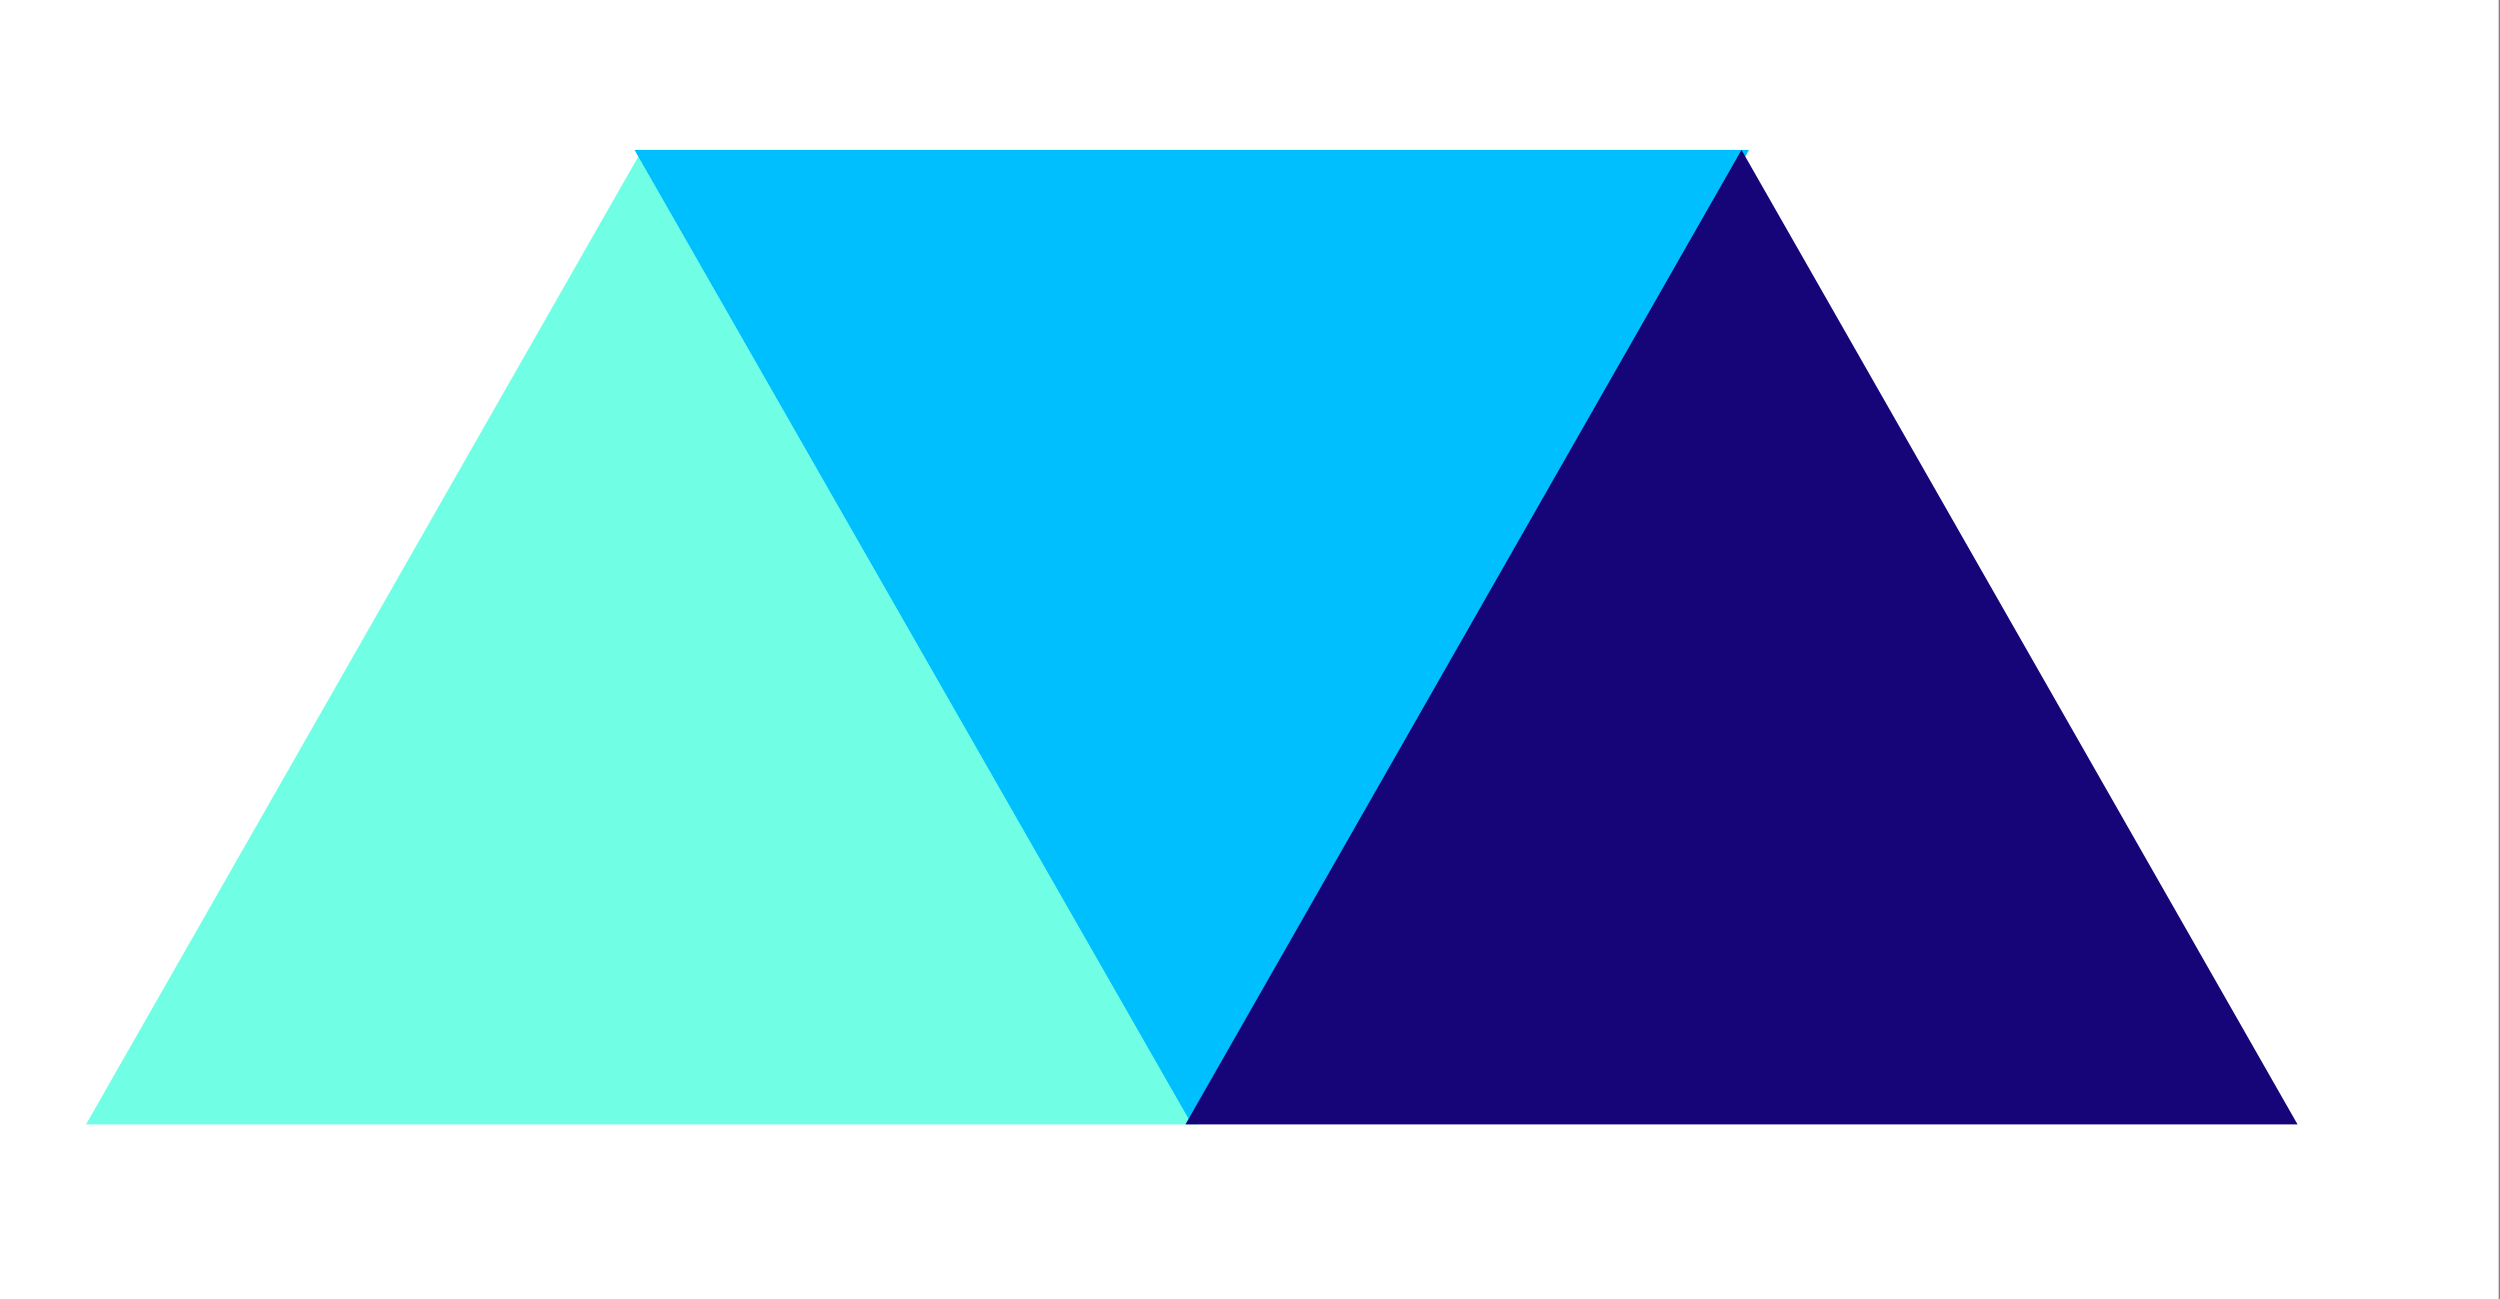 <svg width="431" height="224" viewBox="0 0 431 224" fill="none" xmlns="http://www.w3.org/2000/svg">
<rect x="0" y="0" width="431" height="224" fill="#808080" stroke="none"/>
<g clip-path="url(#clip0_52_2131)">
<rect width="430.769" height="224" fill="white"/>
<path d="M110.695 25.846L206.559 193.846H14.83L110.695 25.846Z" fill="#70FFE5"/>
<path d="M205.464 193.846L109.389 25.846L301.538 25.846L205.464 193.846Z" fill="#00BFFF"/>
<path d="M300.233 25.846L396.097 193.846H204.369L300.233 25.846Z" fill="#150578"/>
</g>
<defs>
<clipPath id="clip0_52_2131">
<rect width="430.769" height="224" fill="white"/>
</clipPath>
</defs>
</svg>
